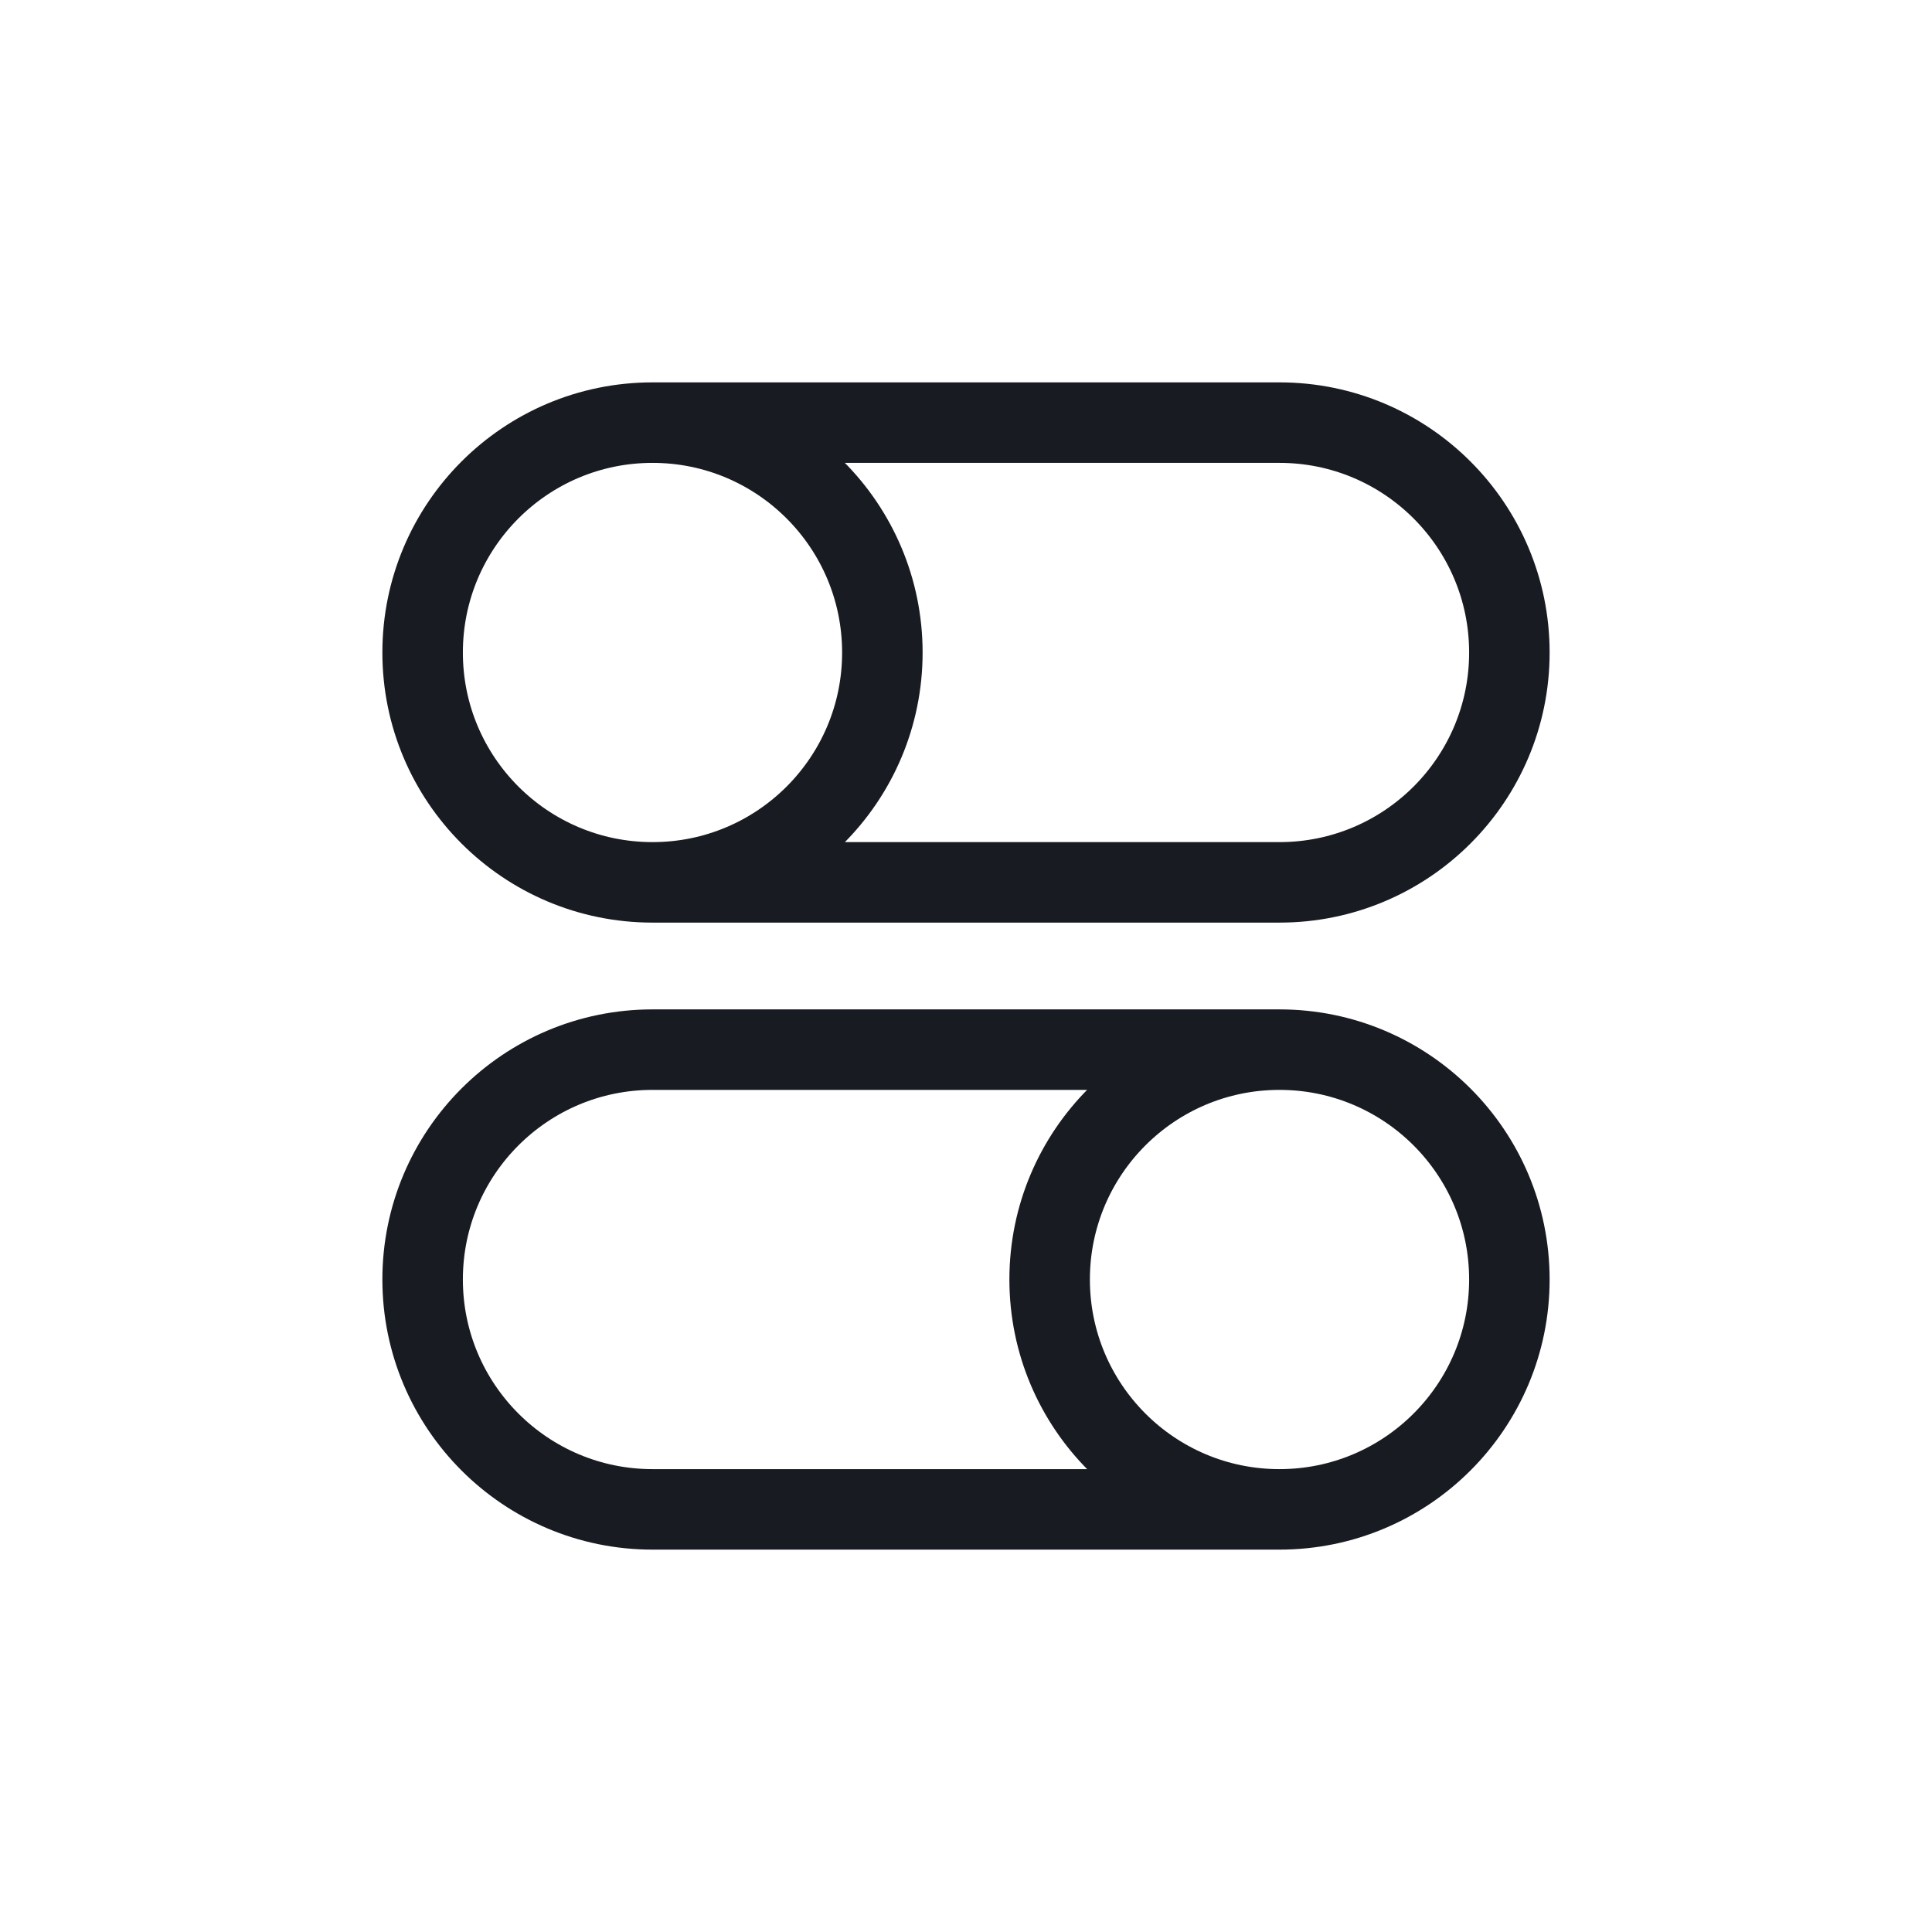 <svg width="24" height="24" viewBox="0 0 24 24" fill="none" xmlns="http://www.w3.org/2000/svg">
<path d="M8.106 10.961H15.894C17.471 10.961 18.75 9.683 18.75 8.106C18.75 6.529 17.471 5.25 15.894 5.25H8.106M8.106 10.961C6.529 10.961 5.25 9.683 5.25 8.106C5.25 6.529 6.529 5.25 8.106 5.25M8.106 10.961C9.683 10.961 10.961 9.683 10.961 8.106C10.961 6.529 9.683 5.25 8.106 5.25M15.894 18.75H8.106C6.529 18.75 5.25 17.471 5.25 15.894C5.25 14.317 6.529 13.039 8.106 13.039H15.894M15.894 18.75C17.471 18.75 18.75 17.471 18.75 15.894C18.75 14.317 17.471 13.039 15.894 13.039M15.894 18.75C14.317 18.75 13.039 17.471 13.039 15.894C13.039 14.317 14.317 13.039 15.894 13.039" stroke="#181B21"/>
</svg>
